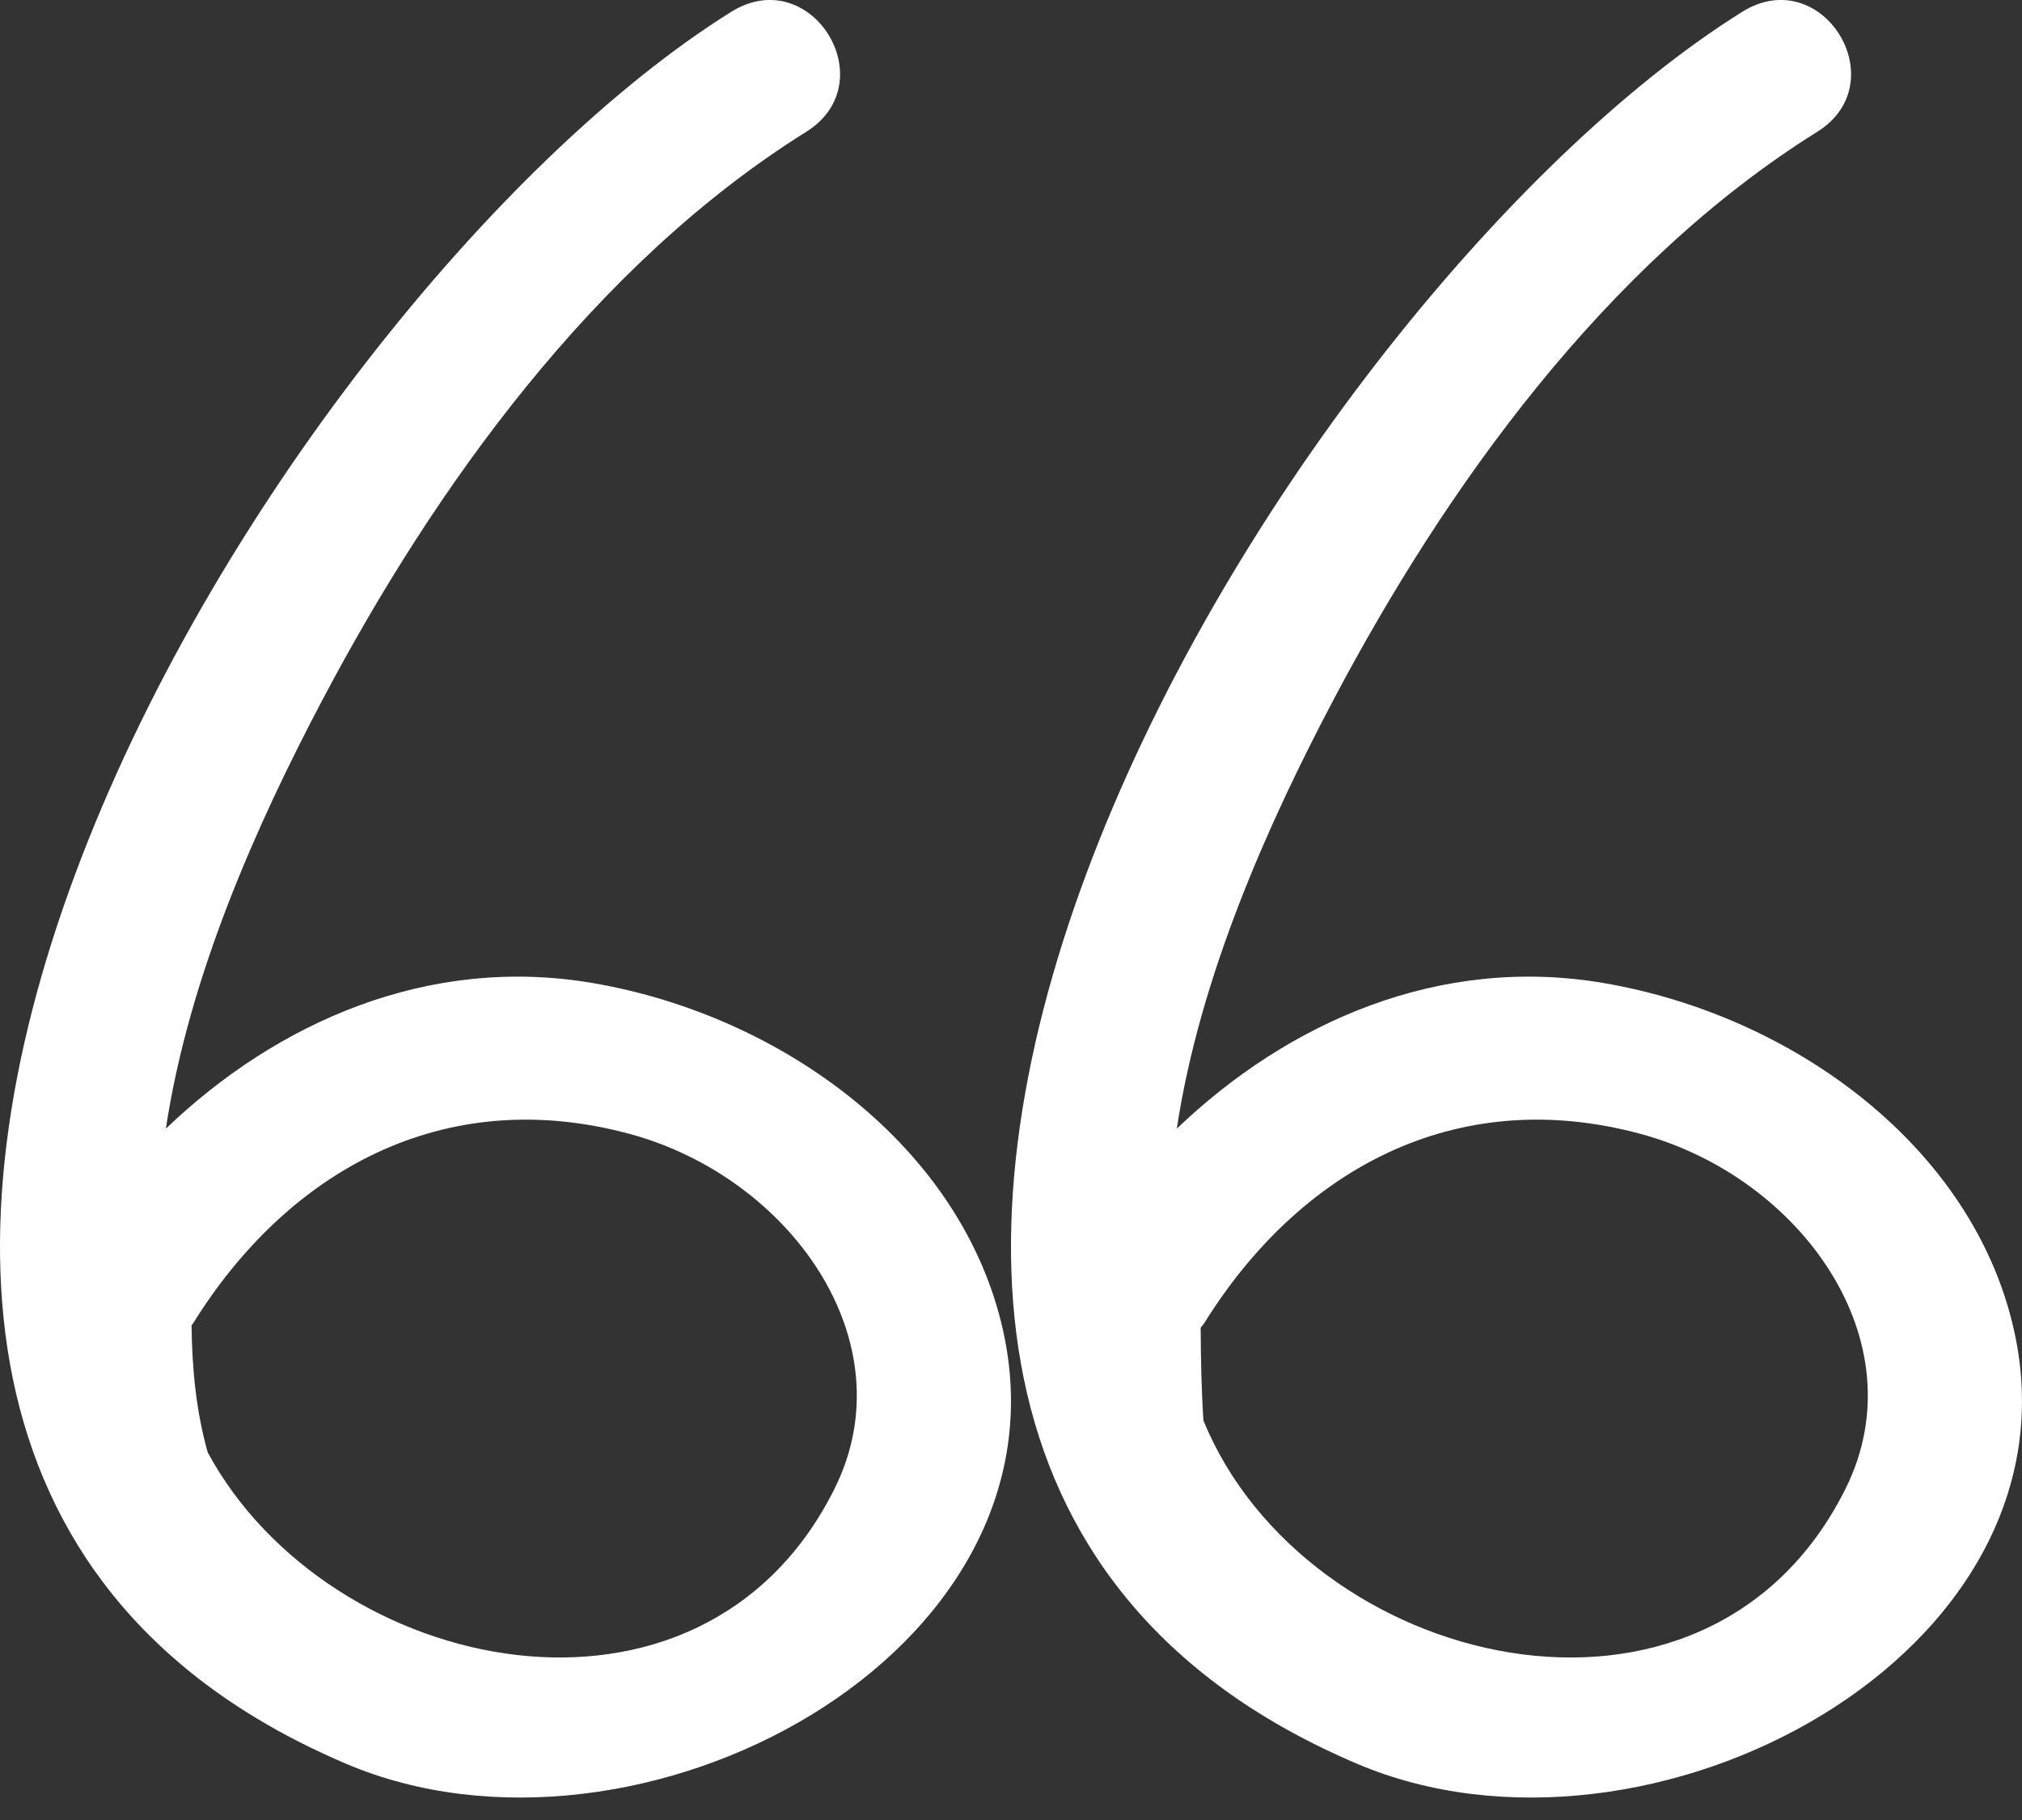 <svg width="30" height="27" viewBox="0 0 30 27" fill="none" xmlns="http://www.w3.org/2000/svg">
<rect x="0" y="0" width="30" height="27" fill="#333333" stroke="none"/>
<g clip-path="url(#clip0_67_327)">
<path fill-rule="evenodd" clip-rule="evenodd" d="M29.88 19.728C30.963 24.542 24.461 28 20.142 26.169C8.711 21.321 18.926 4.499 25.848 0.176C27.035 -0.565 28.138 1.222 26.961 1.956C23.813 3.923 21.445 7.242 19.794 10.364C18.809 12.228 17.801 14.489 17.46 16.744C19.107 15.166 21.357 14.164 23.802 14.585C26.628 15.071 29.273 17.026 29.88 19.728ZM24.343 16.822C21.565 16.071 19.261 17.389 17.869 19.626C17.859 19.642 17.848 19.656 17.836 19.669C17.829 19.678 17.821 19.686 17.814 19.696C17.817 20.156 17.825 20.615 17.855 21.073C19.357 24.752 25.311 26.238 27.381 22.087C28.472 19.9 26.716 17.464 24.343 16.822Z" fill="white"/>
<path fill-rule="evenodd" clip-rule="evenodd" d="M14.88 19.728C15.963 24.542 9.461 28 5.143 26.169C-6.289 21.321 3.926 4.499 10.848 0.176C12.034 -0.565 13.138 1.222 11.961 1.956C8.813 3.923 6.445 7.242 4.794 10.364C3.808 12.228 2.801 14.489 2.461 16.744C4.107 15.166 6.357 14.164 8.802 14.585C11.628 15.071 14.273 17.026 14.88 19.728ZM9.343 16.822C6.565 16.071 4.26 17.389 2.869 19.626C2.865 19.634 2.859 19.64 2.854 19.646C2.85 19.651 2.846 19.655 2.842 19.66C2.85 20.308 2.909 20.932 3.082 21.547C4.879 24.871 10.402 26.055 12.381 22.087C13.472 19.9 11.716 17.464 9.343 16.822Z" fill="white"/>
</g>
<defs>
<clipPath id="clip0_67_327">
<rect width="30" height="26.667" fill="white"/>
</clipPath>
</defs>
</svg>
